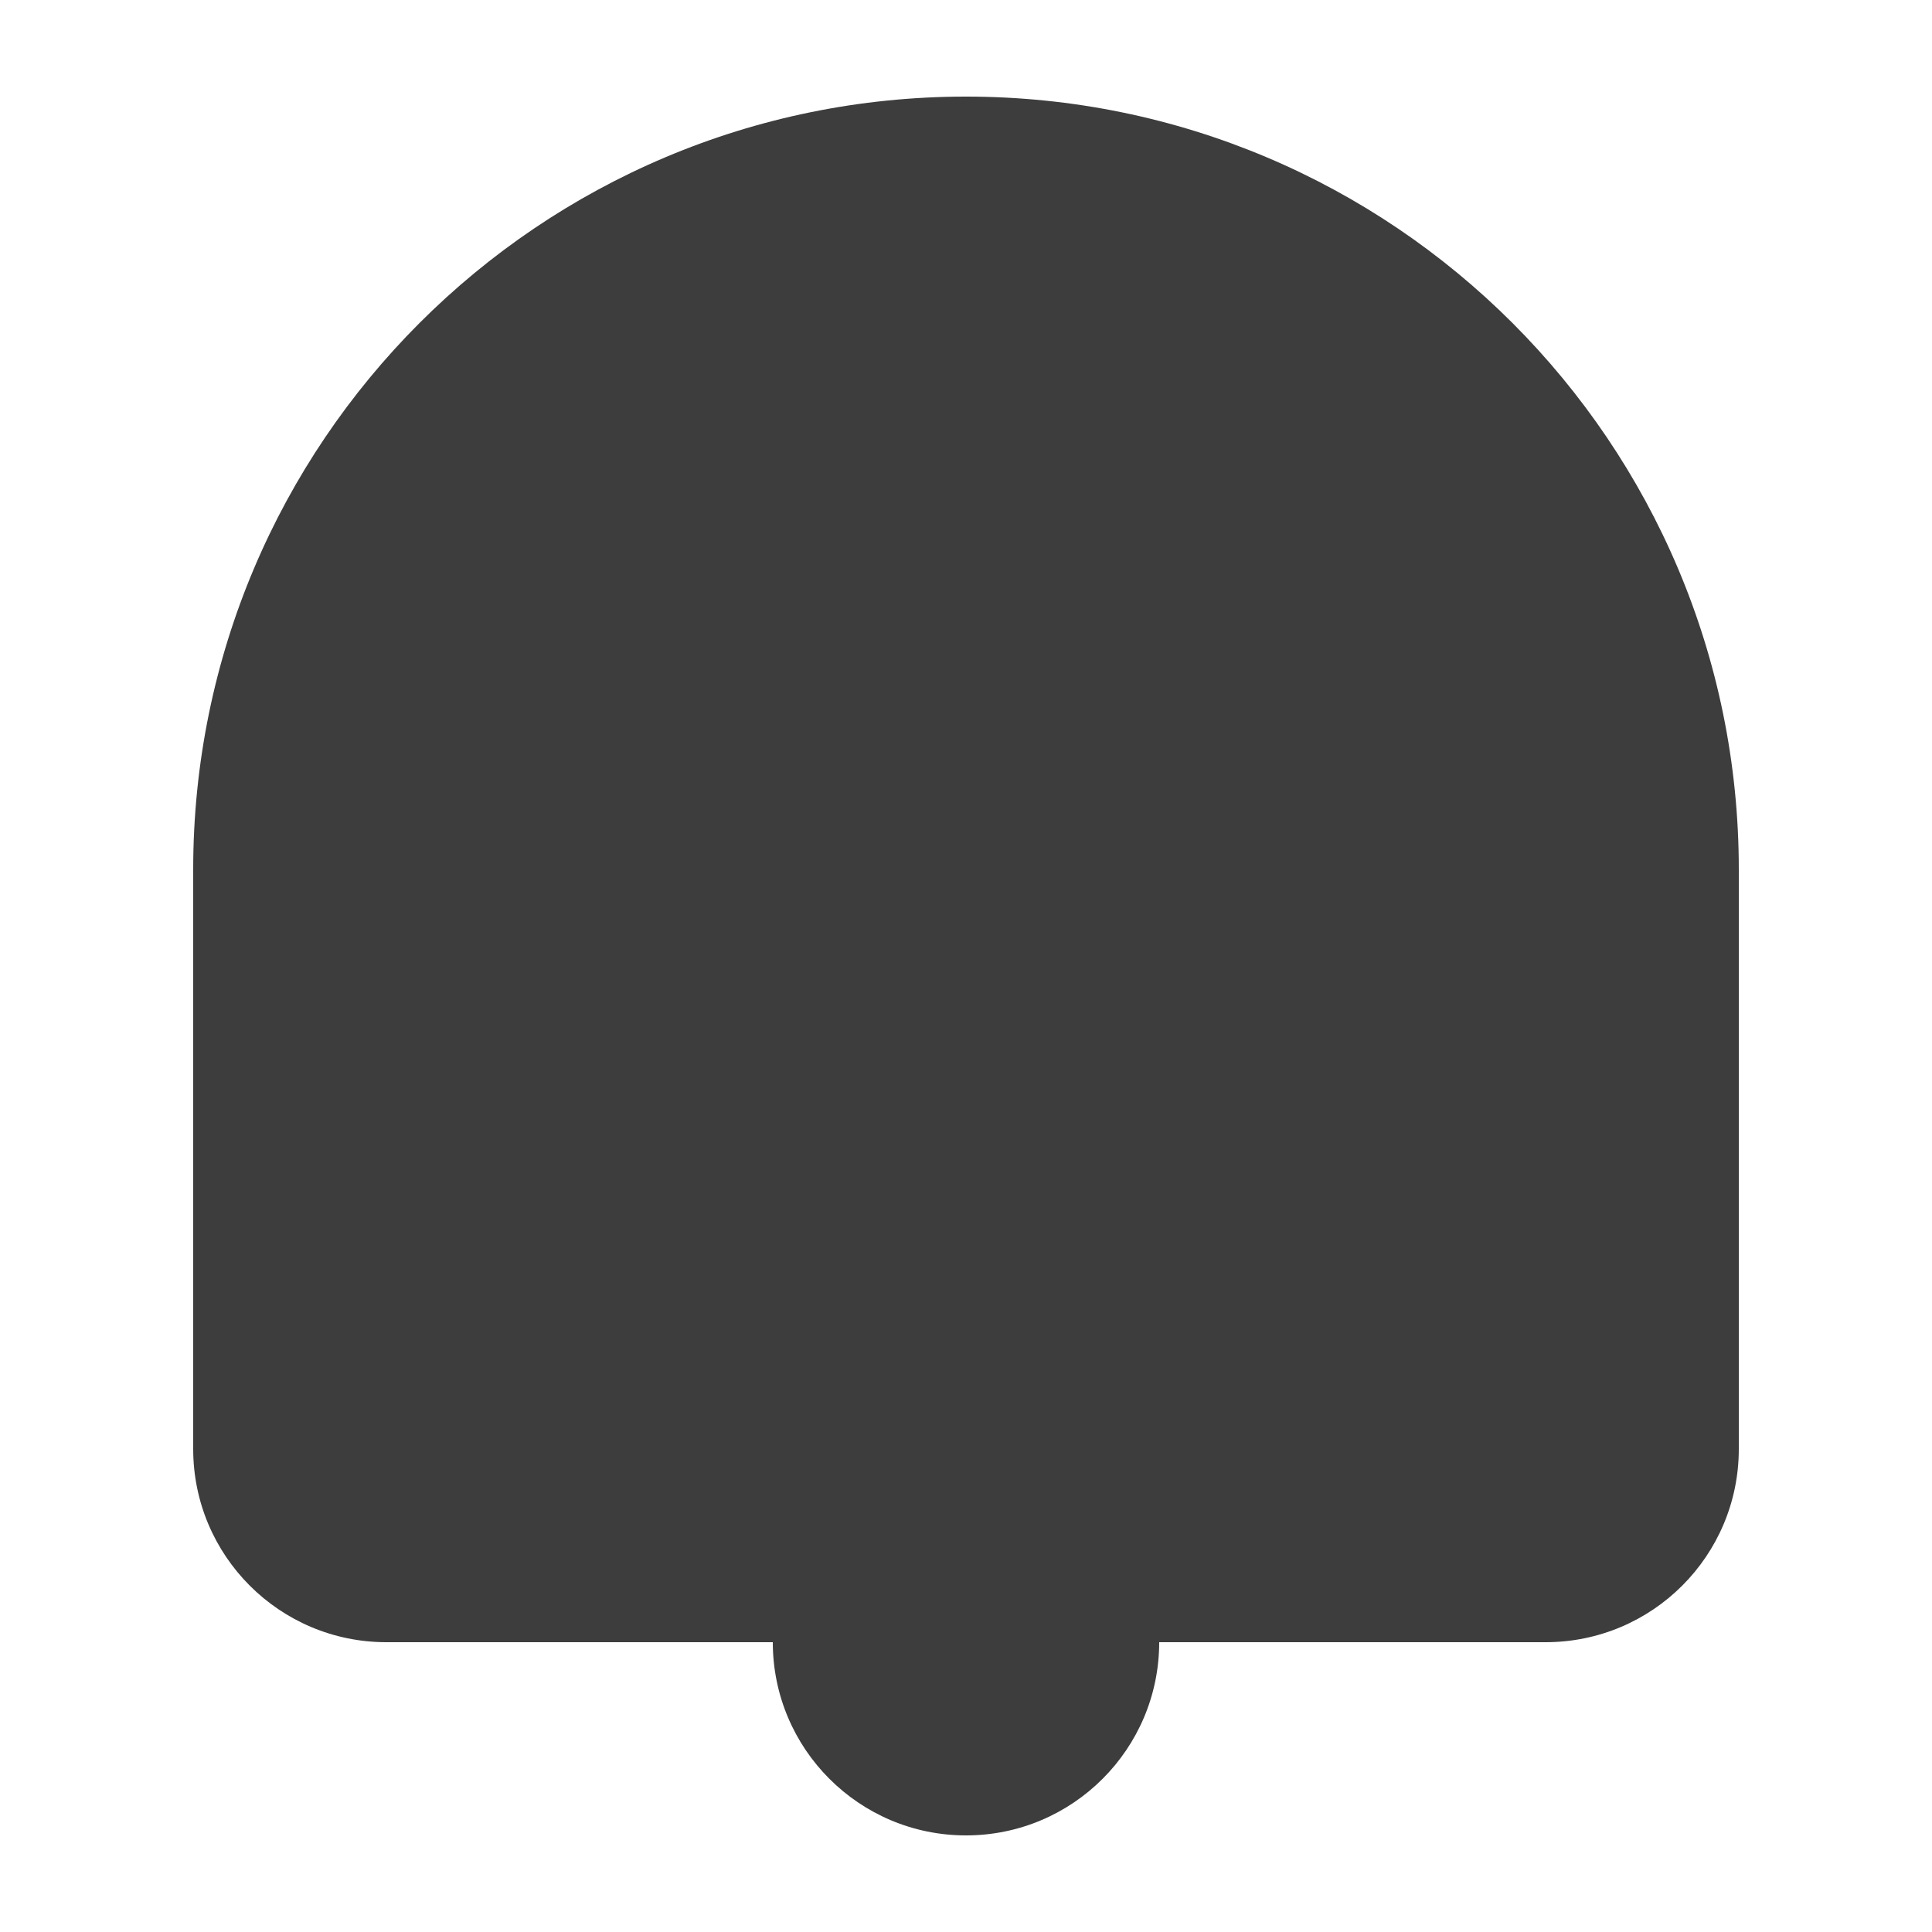<svg width="20" height="20" viewBox="0 0 20 20" fill="none" xmlns="http://www.w3.org/2000/svg">
<path d="M18 15C18 16.105 17.105 17 16 17L4 17C2.895 17 2 16.105 2 15L2 9C2 4.582 5.582 1 10 1C14.418 1 18 4.582 18 9L18 15Z" fill="#3D3D3D"/>
<circle cx="10" cy="17" r="2" transform="rotate(90 10 17)" fill="#3D3D3D"/>
</svg>
